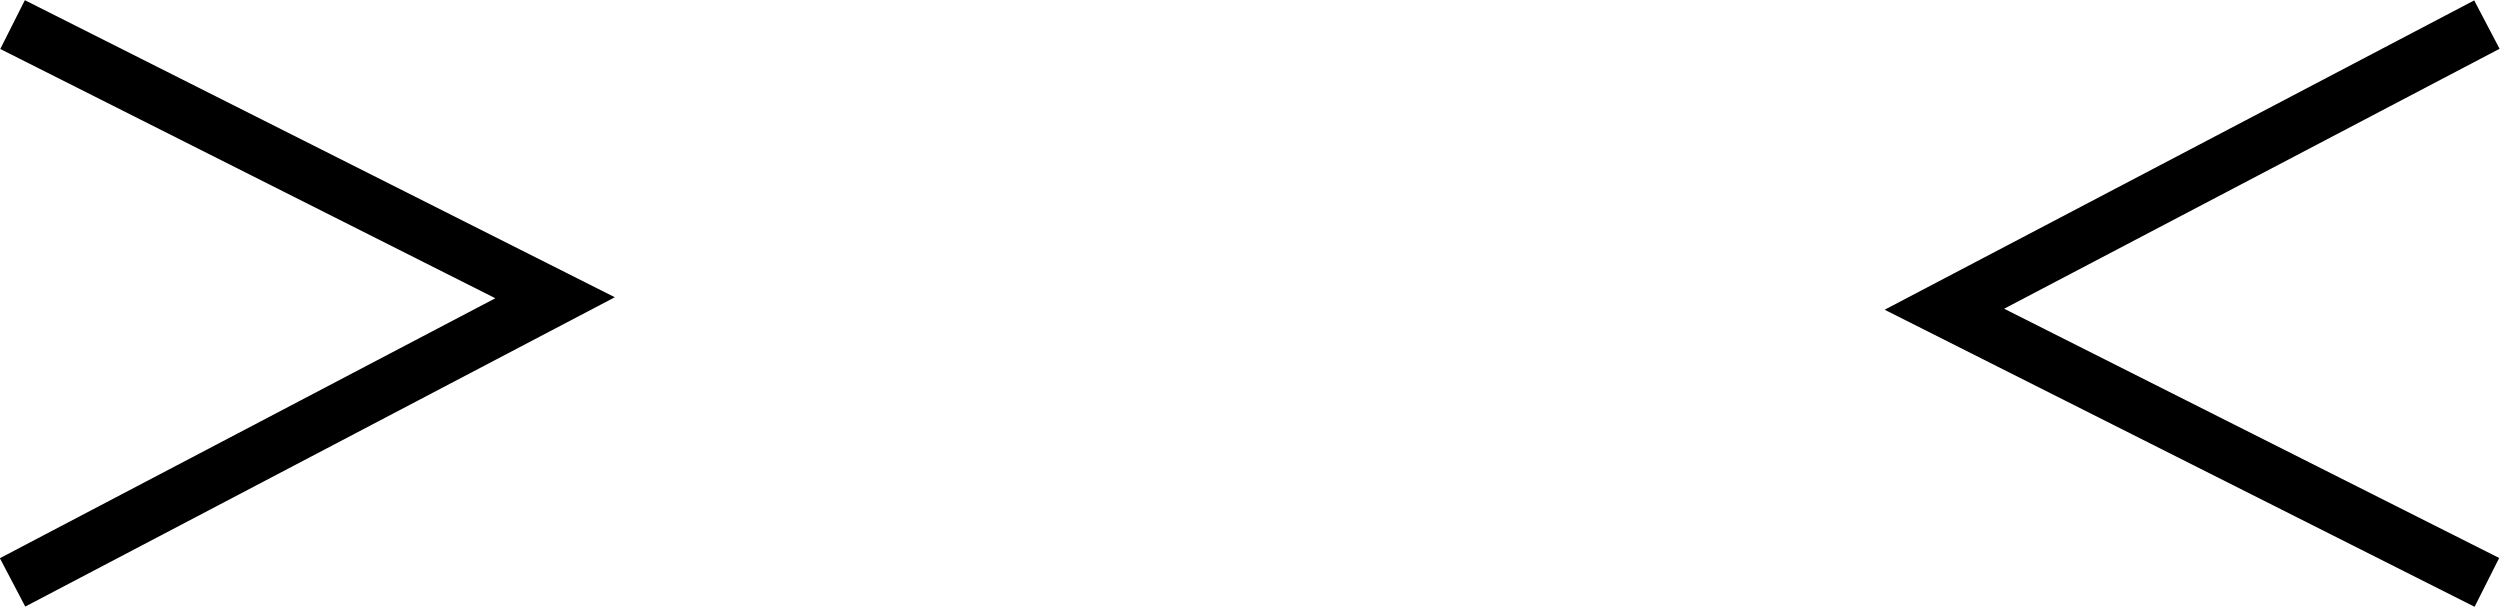 <?xml version="1.0" encoding="UTF-8"?>
<svg id="_레이어_2" data-name="레이어 2" xmlns="http://www.w3.org/2000/svg" viewBox="0 0 45.76 11.11">
  <defs>
    <style>
      .eye3 {
        fill: none;
        stroke: #000000;
        stroke-miterlimit: 10;
      }
    </style>
  </defs>
  <g id="_레이어_9" data-name="레이어 9">
    <path class="eye3" d="m.23,10.66l9.93-5.21L.23.45"/>
    <path class="eye3" d="m45.52.45l-9.93,5.21,9.93,5"/>
  </g>
</svg>
